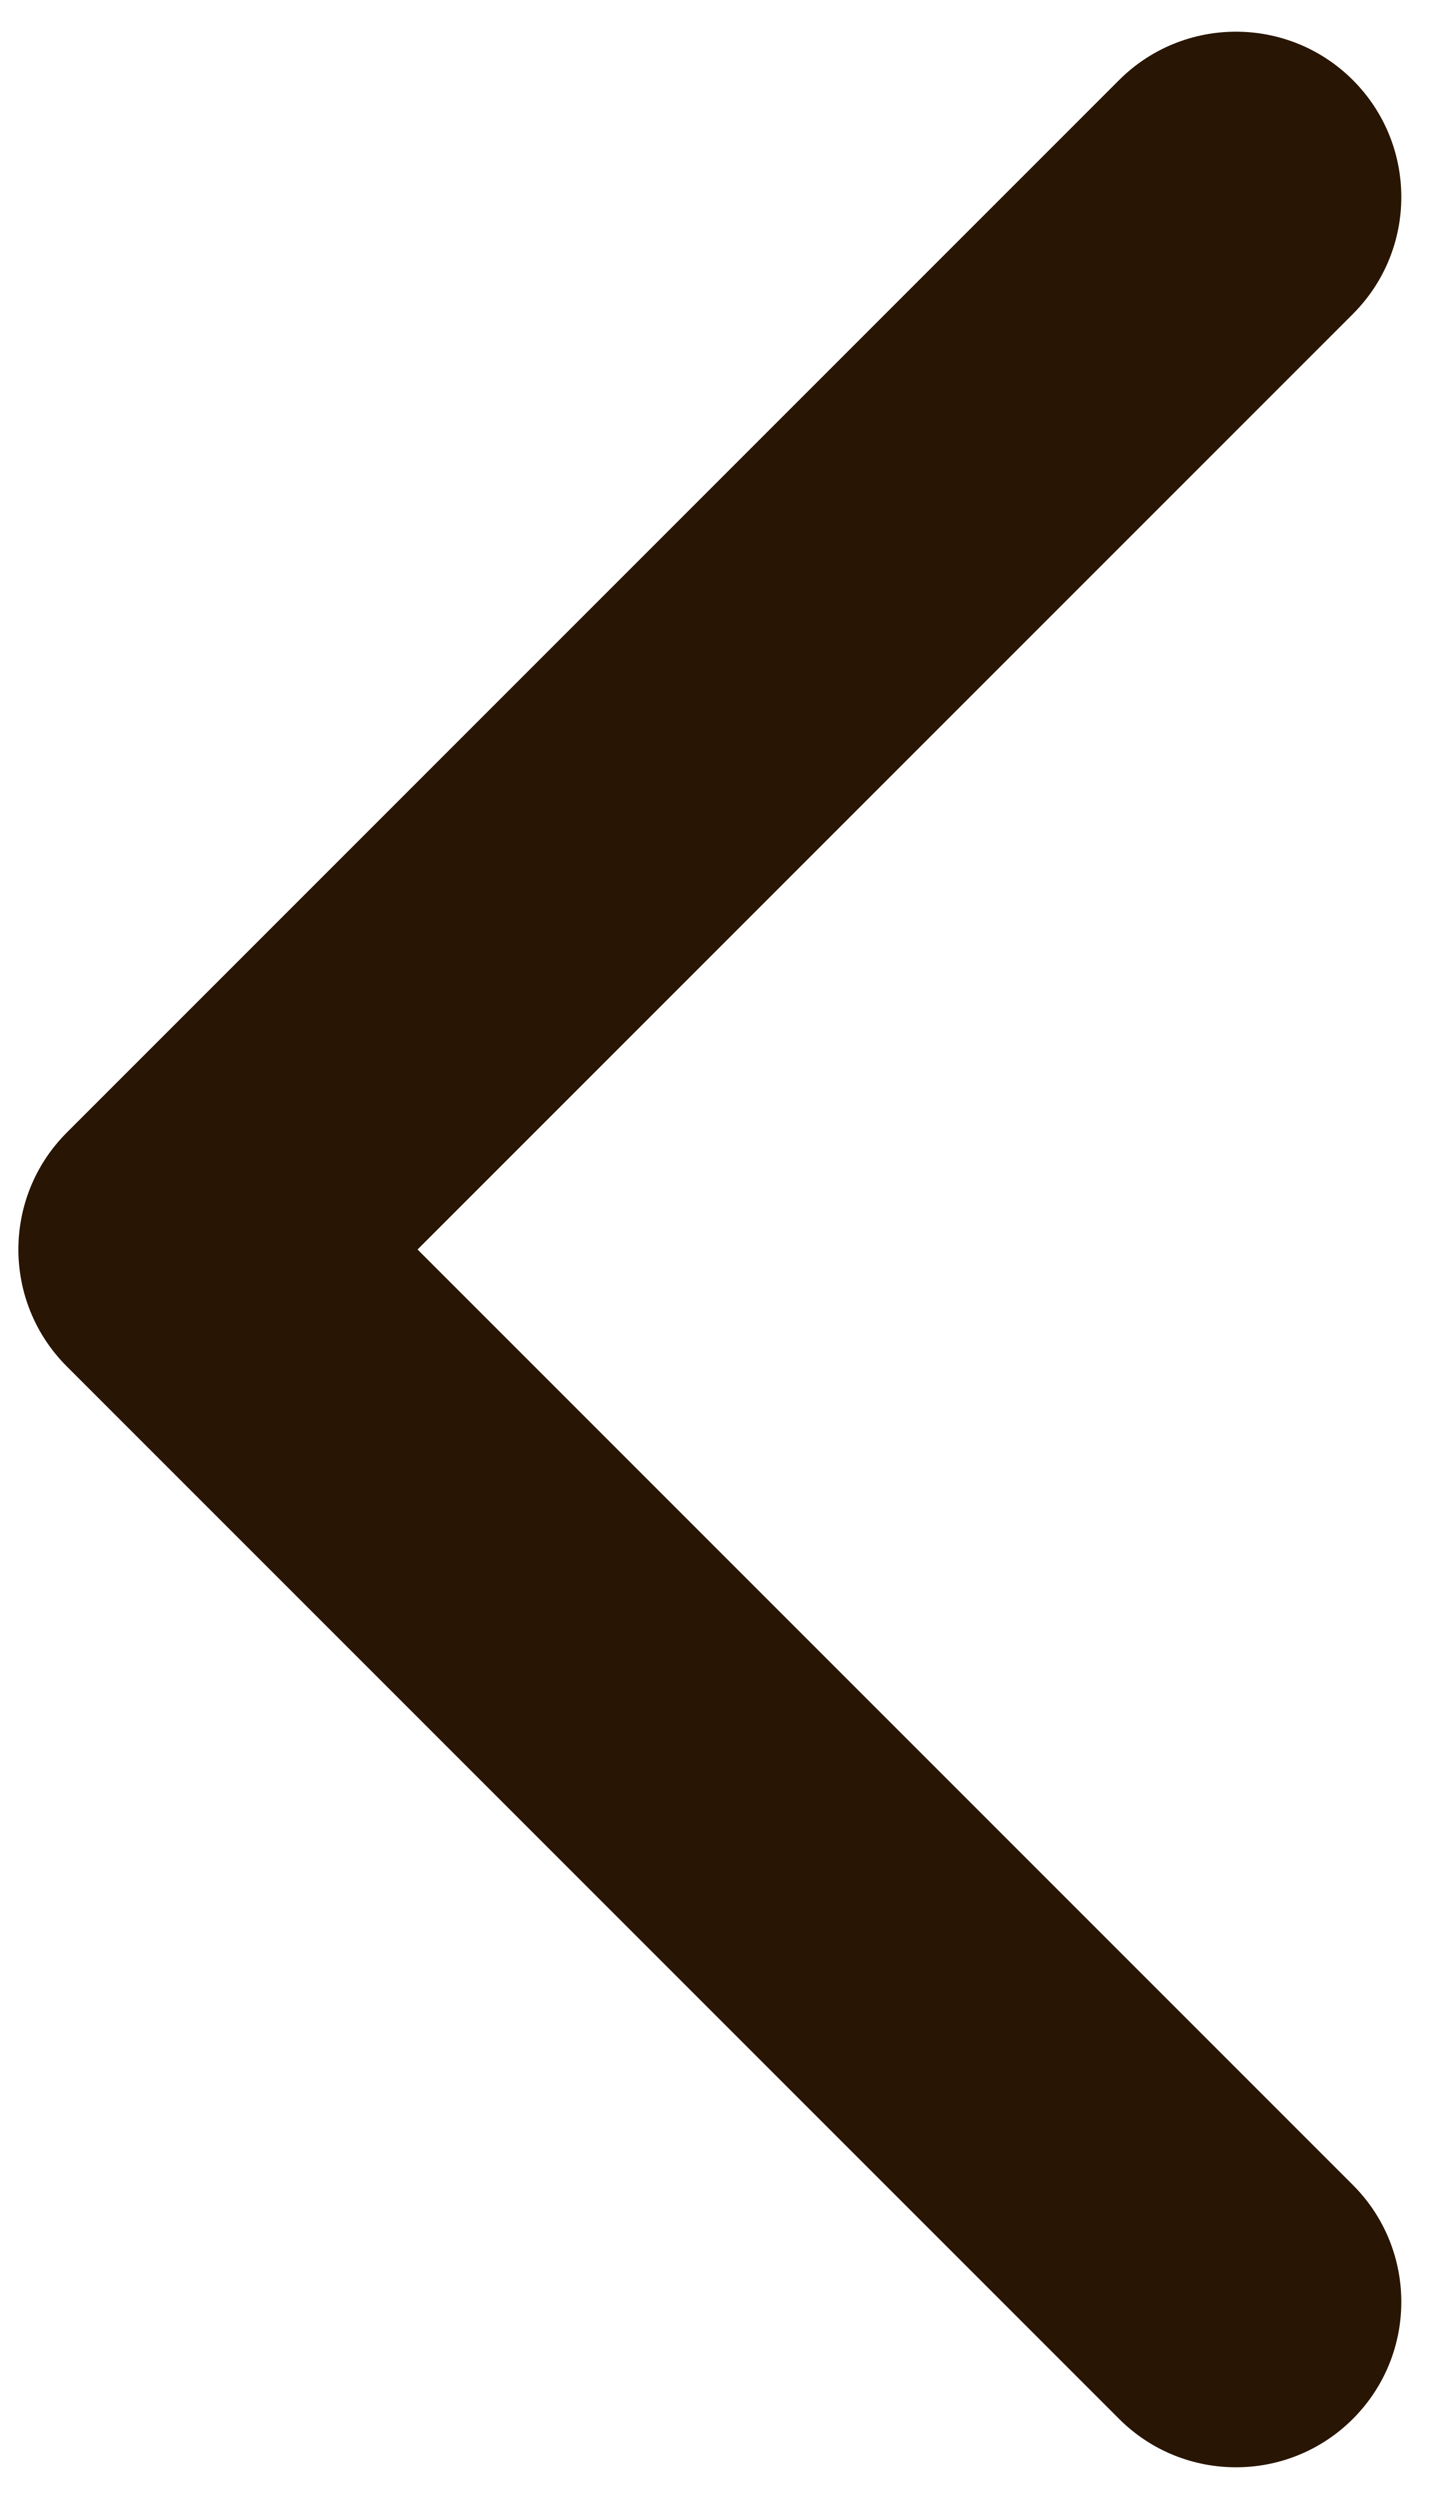 <svg width="39" height="68" viewBox="0 0 39 68" fill="none" xmlns="http://www.w3.org/2000/svg">
<path d="M1.818 30.818C0.061 32.575 0.061 35.425 1.818 37.182L30.456 65.82C32.213 67.577 35.062 67.577 36.82 65.82C38.577 64.062 38.577 61.213 36.82 59.456L11.364 34L36.82 8.544C38.577 6.787 38.577 3.938 36.82 2.18C35.062 0.423 32.213 0.423 30.456 2.18L1.818 30.818ZM7 29.5H5V38.5H7L7 29.5Z" fill="#291503"/>
</svg>
